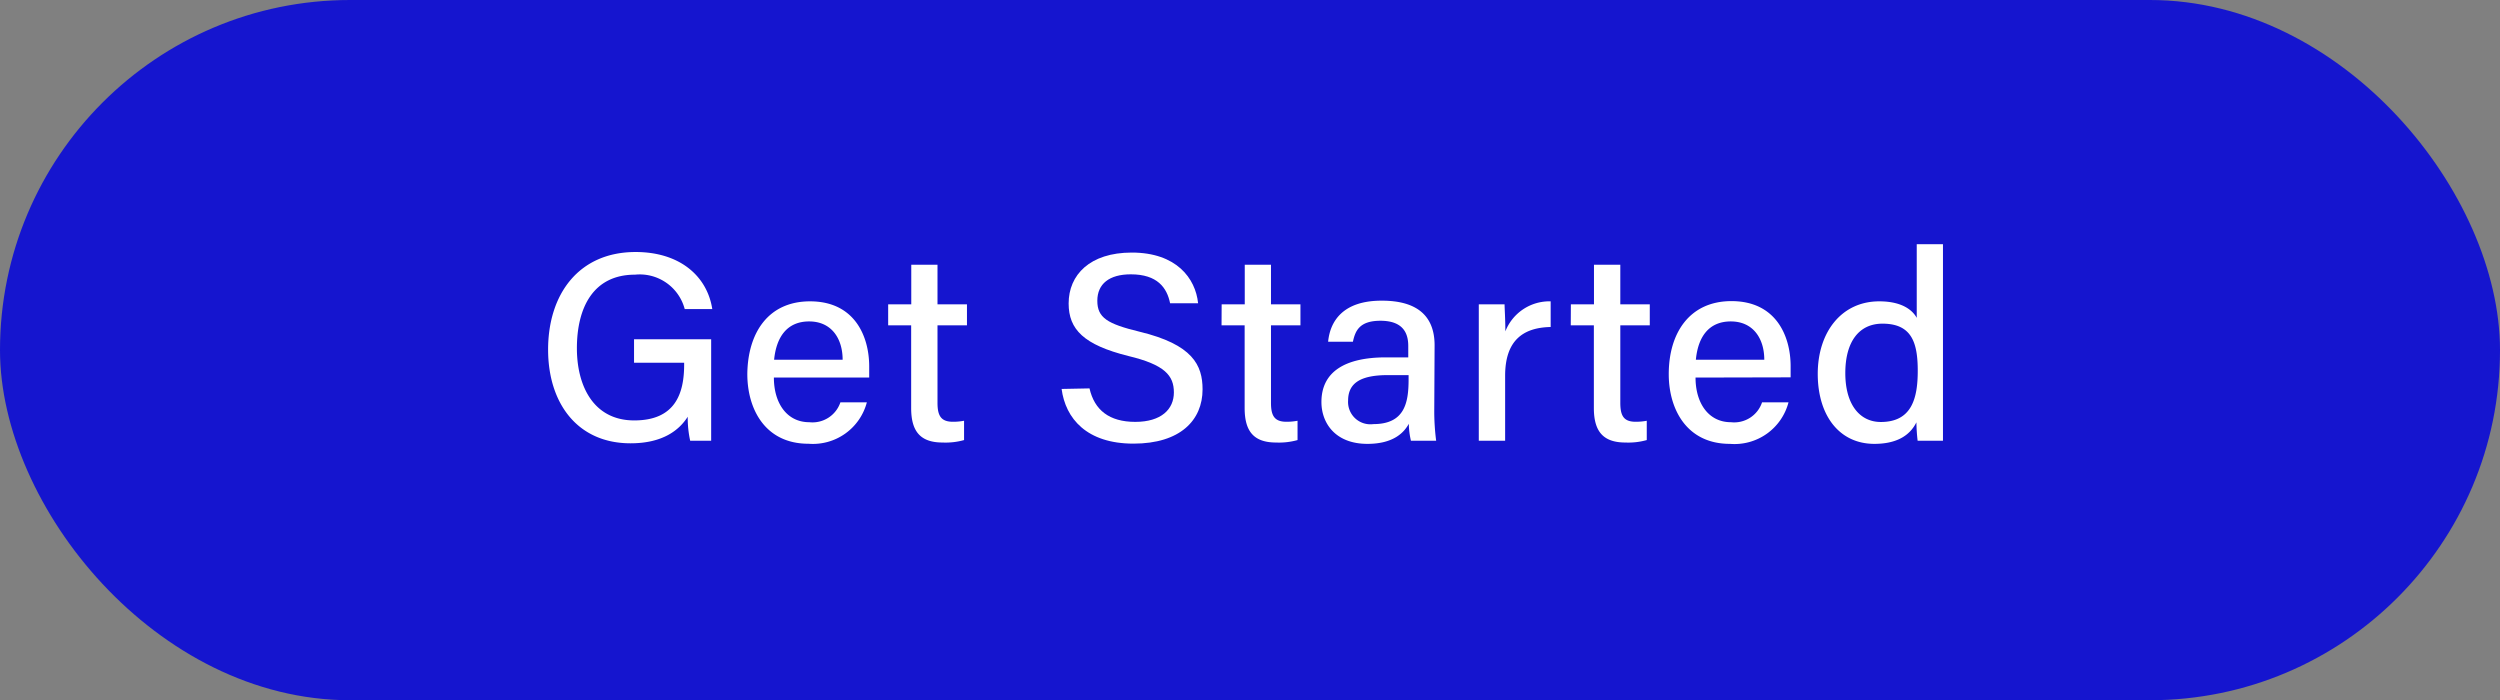 <svg id="Layer_1" data-name="Layer 1" xmlns="http://www.w3.org/2000/svg" viewBox="0 0 224 62.74">
  <rect x="0" y="0" width="224" height="62.74" fill="#808080" stroke="none"/>
  <defs>
    <style>
      .cls-1 {
        fill: #1515cf;
      }

      .cls-2 {
        fill: #fff;
      }
    </style>
  </defs>
  <title>Assets</title>
  <g>
    <rect class="cls-1" width="224" height="62.74" rx="31.37"/>
    <g>
      <path class="cls-2" d="M63.72,39.49H61.84a9.6,9.6,0,0,1-.22-2.15c-.76,1.2-2.24,2.38-5.12,2.38-4.81,0-7.39-3.65-7.39-8.39,0-5,2.77-8.75,7.84-8.75,3.95,0,6.41,2.15,6.87,5.11H61.35a4.17,4.17,0,0,0-4.45-3.08c-3.78,0-5.21,3-5.21,6.6,0,3.33,1.46,6.46,5.14,6.46s4.47-2.42,4.47-5v-.17H56.81v-2.1h6.91Z"/>
      <path class="cls-2" d="M69.34,33.83c0,2.3,1.17,4,3.17,4a2.64,2.64,0,0,0,2.79-1.78h2.37a5,5,0,0,1-5.23,3.71c-3.88,0-5.48-3.1-5.48-6.25C67,29.84,68.82,27,72.58,27c4,0,5.3,3.14,5.3,5.83,0,.38,0,.68,0,1Zm6.16-1.6c0-1.9-1-3.43-3-3.43s-2.94,1.42-3.14,3.43Z"/>
      <path class="cls-2" d="M79.58,27.27h2.07V23.72H84v3.55h2.64v1.88H84v6.94c0,1.13.29,1.7,1.38,1.7a5.25,5.25,0,0,0,1-.09v1.73a6.09,6.09,0,0,1-1.92.22c-2,0-2.82-1-2.82-3.09V29.15H79.58Z"/>
      <path class="cls-2" d="M97.62,34.8c.44,1.94,1.77,3,4.1,3s3.46-1.13,3.46-2.64-.82-2.48-4.07-3.26c-4-1-5.36-2.38-5.36-4.71,0-2.55,1.89-4.56,5.66-4.56,4,0,5.71,2.31,5.94,4.54h-2.51c-.28-1.39-1.14-2.59-3.52-2.59-1.92,0-3,.85-3,2.37s.9,2.07,3.78,2.77c4.77,1.15,5.65,3,5.65,5.17,0,2.76-2,4.86-6.19,4.86s-6.09-2.25-6.44-4.9Z"/>
      <path class="cls-2" d="M109.46,27.27h2.07V23.72h2.35v3.55h2.64v1.88h-2.64v6.94c0,1.13.29,1.7,1.38,1.7a5.25,5.25,0,0,0,1-.09v1.73a6.13,6.13,0,0,1-1.92.22c-2,0-2.82-1-2.82-3.09V29.15h-2.07Z"/>
      <path class="cls-2" d="M128.51,36.73a20.7,20.7,0,0,0,.17,2.76h-2.26a7,7,0,0,1-.19-1.52c-.43.79-1.38,1.8-3.71,1.8-2.89,0-4.12-1.88-4.12-3.75,0-2.74,2.16-4,5.78-4h2V31c0-1-.34-2.26-2.49-2.26-1.92,0-2.26.94-2.47,1.88H119c.17-1.78,1.27-3.69,4.82-3.68,3,0,4.72,1.24,4.72,4Zm-2.3-3.12h-1.86c-2.36,0-3.56.66-3.56,2.28A2,2,0,0,0,123.05,38c2.79,0,3.16-1.88,3.16-4Z"/>
      <path class="cls-2" d="M132.5,30.59c0-1.62,0-2.6,0-3.32h2.31c0,.33.07,1.34.07,2.42A4.24,4.24,0,0,1,138.94,27V29.3c-2.5.05-4.08,1.23-4.08,4.37v5.82H132.5Z"/>
      <path class="cls-2" d="M140.75,27.27h2.07V23.72h2.36v3.55h2.64v1.88h-2.64v6.94c0,1.13.28,1.7,1.37,1.7a5.19,5.19,0,0,0,1-.09v1.73a6.07,6.07,0,0,1-1.91.22c-2,0-2.83-1-2.83-3.09V29.15h-2.07Z"/>
      <path class="cls-2" d="M151.92,33.83c0,2.3,1.17,4,3.17,4a2.63,2.63,0,0,0,2.79-1.78h2.37A5,5,0,0,1,155,39.77c-3.87,0-5.48-3.1-5.48-6.25,0-3.68,1.86-6.54,5.62-6.54,4,0,5.3,3.14,5.3,5.83,0,.38,0,.68,0,1Zm6.16-1.6c0-1.9-1-3.43-3-3.43s-2.94,1.42-3.13,3.43Z"/>
      <path class="cls-2" d="M174.09,21.88V36.05c0,1.14,0,2.27,0,3.44h-2.27a15.91,15.91,0,0,1-.11-1.65c-.6,1.21-1.8,1.93-3.77,1.93-3.13,0-5.07-2.53-5.07-6.27S165,27,168.38,27c2.08,0,3,.82,3.36,1.48V21.88Zm-8.75,11.55c0,2.84,1.31,4.38,3.18,4.38,2.75,0,3.31-2.08,3.31-4.58S171.31,29,168.67,29C166.59,29,165.34,30.59,165.34,33.43Z"/>
    </g>
  </g>
</svg>
